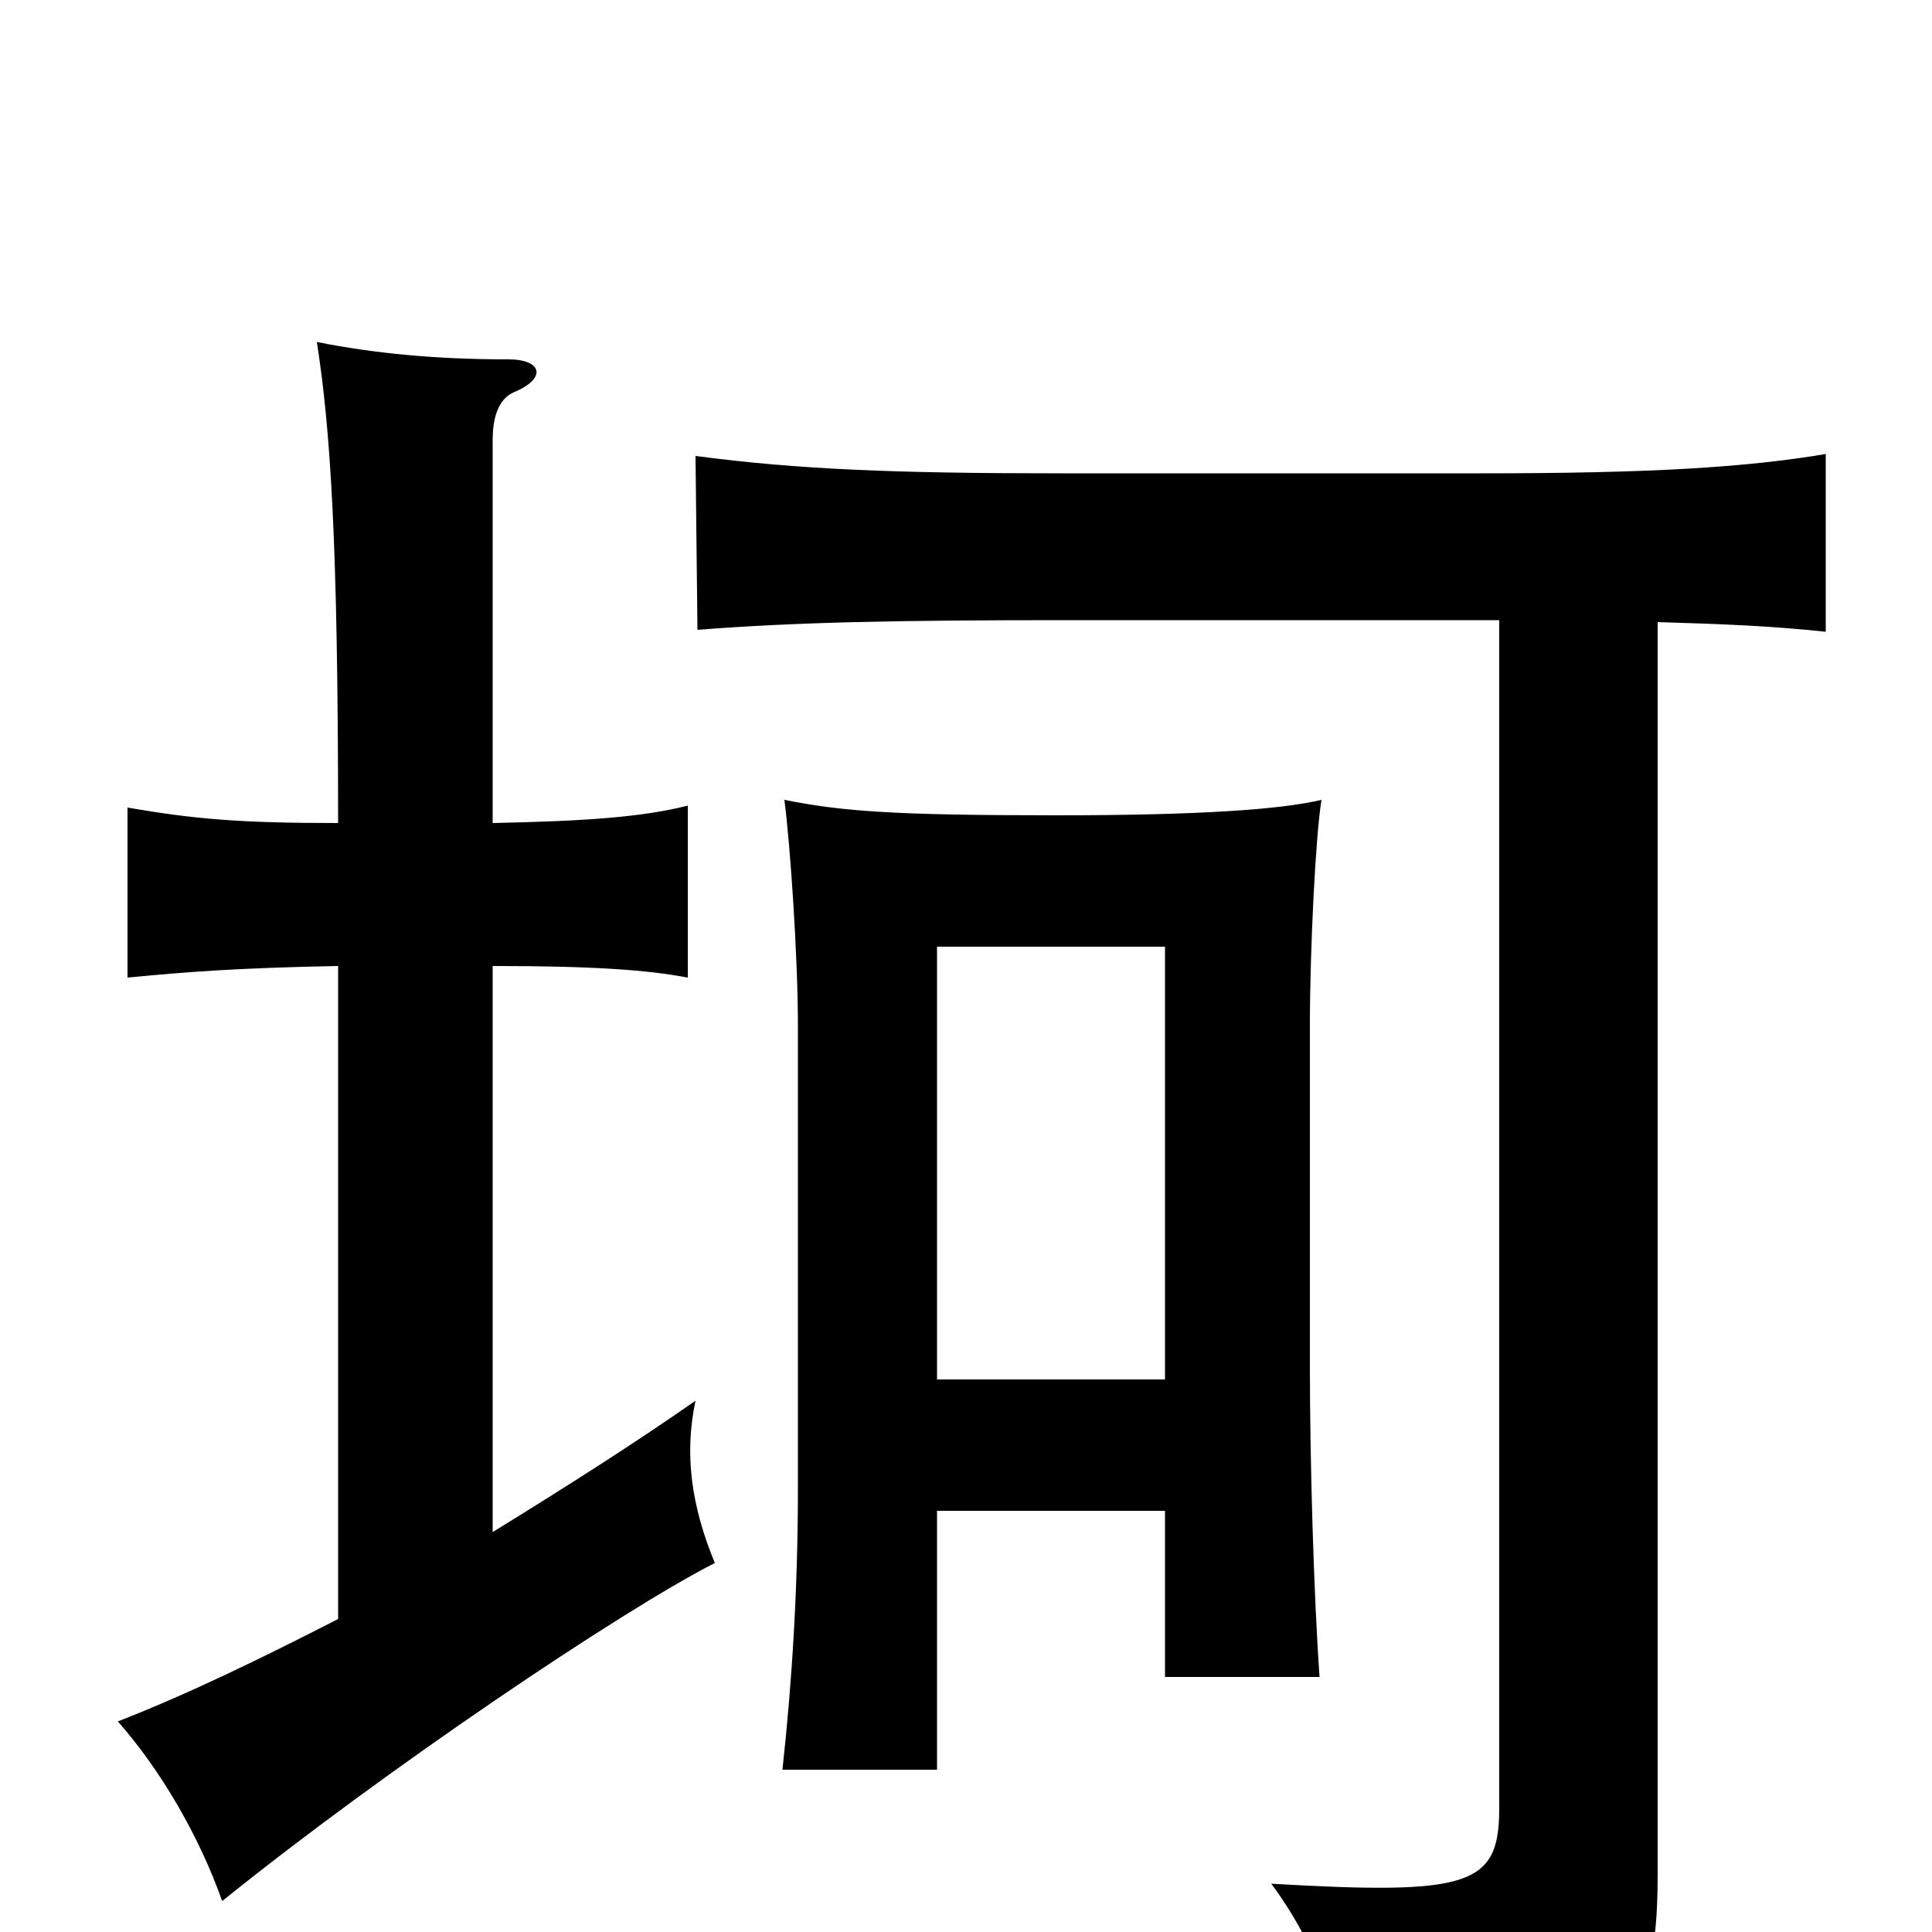 <svg xmlns="http://www.w3.org/2000/svg" viewBox="0 -1000 1000 1000">
	<path fill="#000000" d="M255 -207V-500C307 -500 335 -498 356 -494V-583C332 -577 303 -575 255 -574V-772C255 -782 257 -793 266 -797C283 -804 281 -814 263 -814C226 -814 194 -817 164 -823C171 -778 175 -720 175 -574C124 -574 101 -576 66 -582V-494C97 -497 123 -499 175 -500V-162C136 -142 97 -123 61 -109C83 -84 103 -50 115 -16C198 -83 321 -166 370 -191C358 -220 354 -247 360 -275C330 -254 294 -231 255 -207ZM776 -679V-64C776 -24 761 -19 658 -25C684 10 696 50 700 82C839 66 858 52 858 -30V-678C892 -677 917 -676 945 -673V-765C903 -758 854 -755 766 -755H550C463 -755 413 -757 360 -764L361 -674C412 -678 465 -679 550 -679ZM485 -286V-510H603V-286ZM603 -218V-132H683C680 -174 678 -244 678 -292V-469C678 -509 681 -568 684 -586C663 -581 621 -578 547 -578C463 -578 436 -580 406 -586C409 -563 413 -505 413 -469V-230C413 -178 410 -130 405 -84H485V-218Z"/>
</svg>
